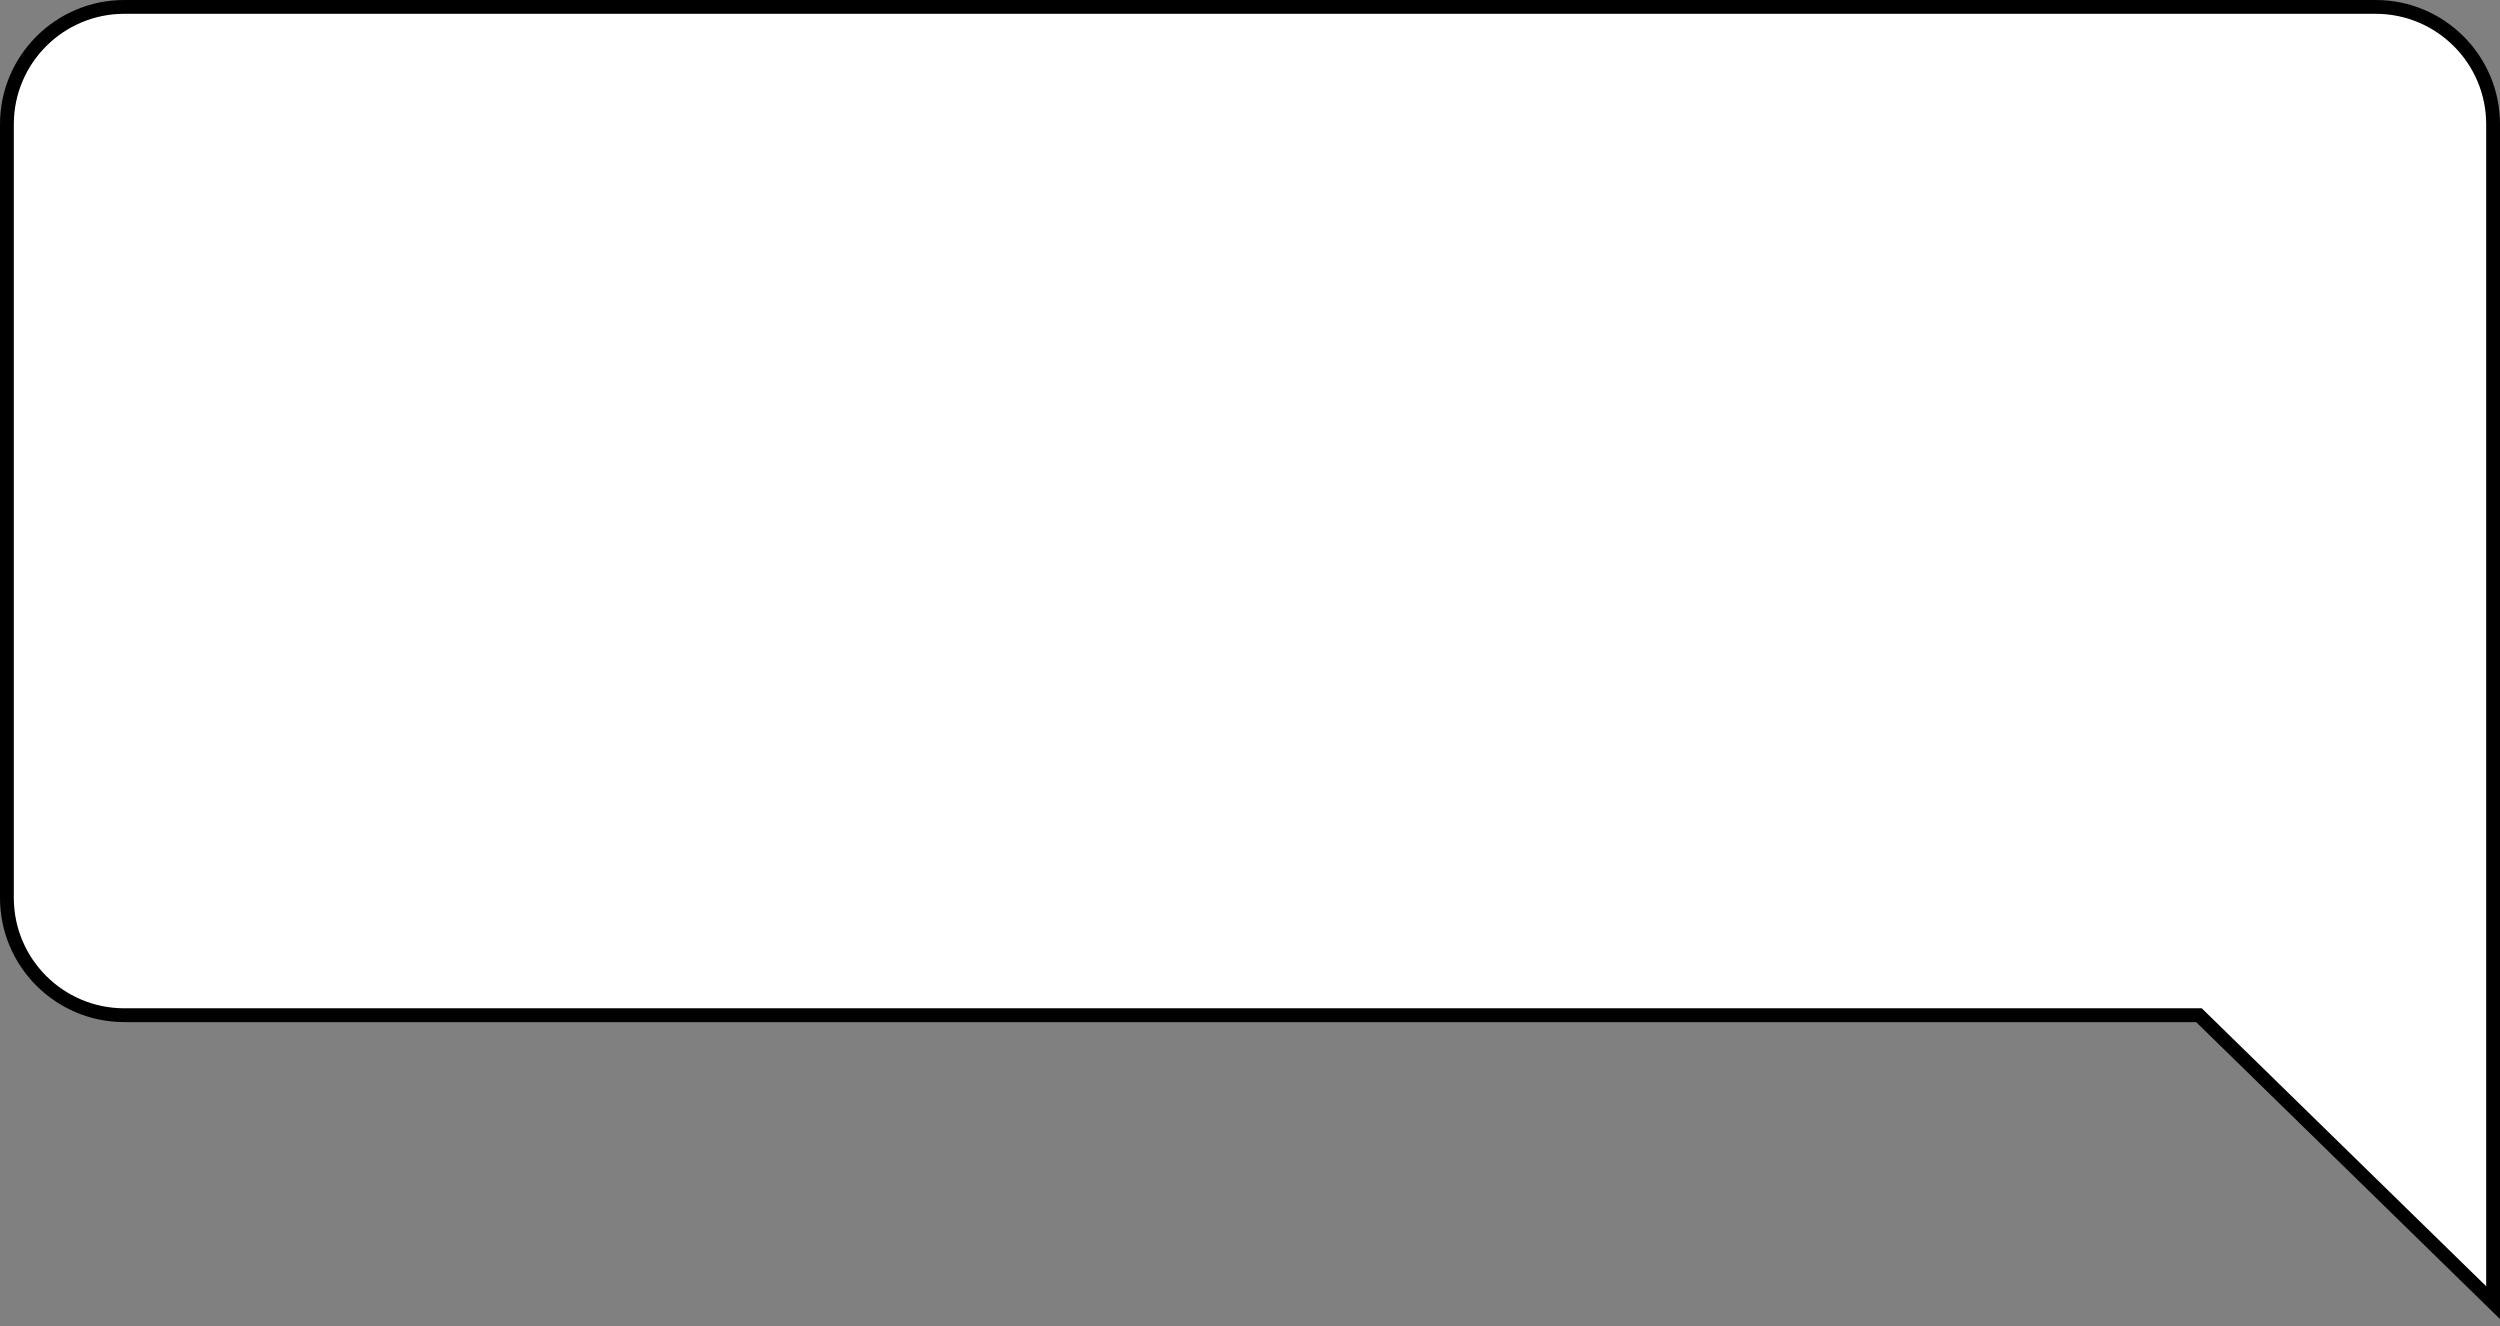 <svg width="181" height="96" viewBox="0 0 181 96" fill="none" xmlns="http://www.w3.org/2000/svg">
<rect x="0" y="0" width="181" height="96" fill="#808080" stroke="none"/>
<path d="M180.5 74V94.312L159.349 73.642L159.204 73.5H159H9C4.306 73.5 0.5 69.694 0.5 65V9C0.5 4.306 4.306 0.5 9 0.5H172C176.694 0.5 180.5 4.306 180.5 9V74Z" fill="white" stroke="black"/>
</svg>
